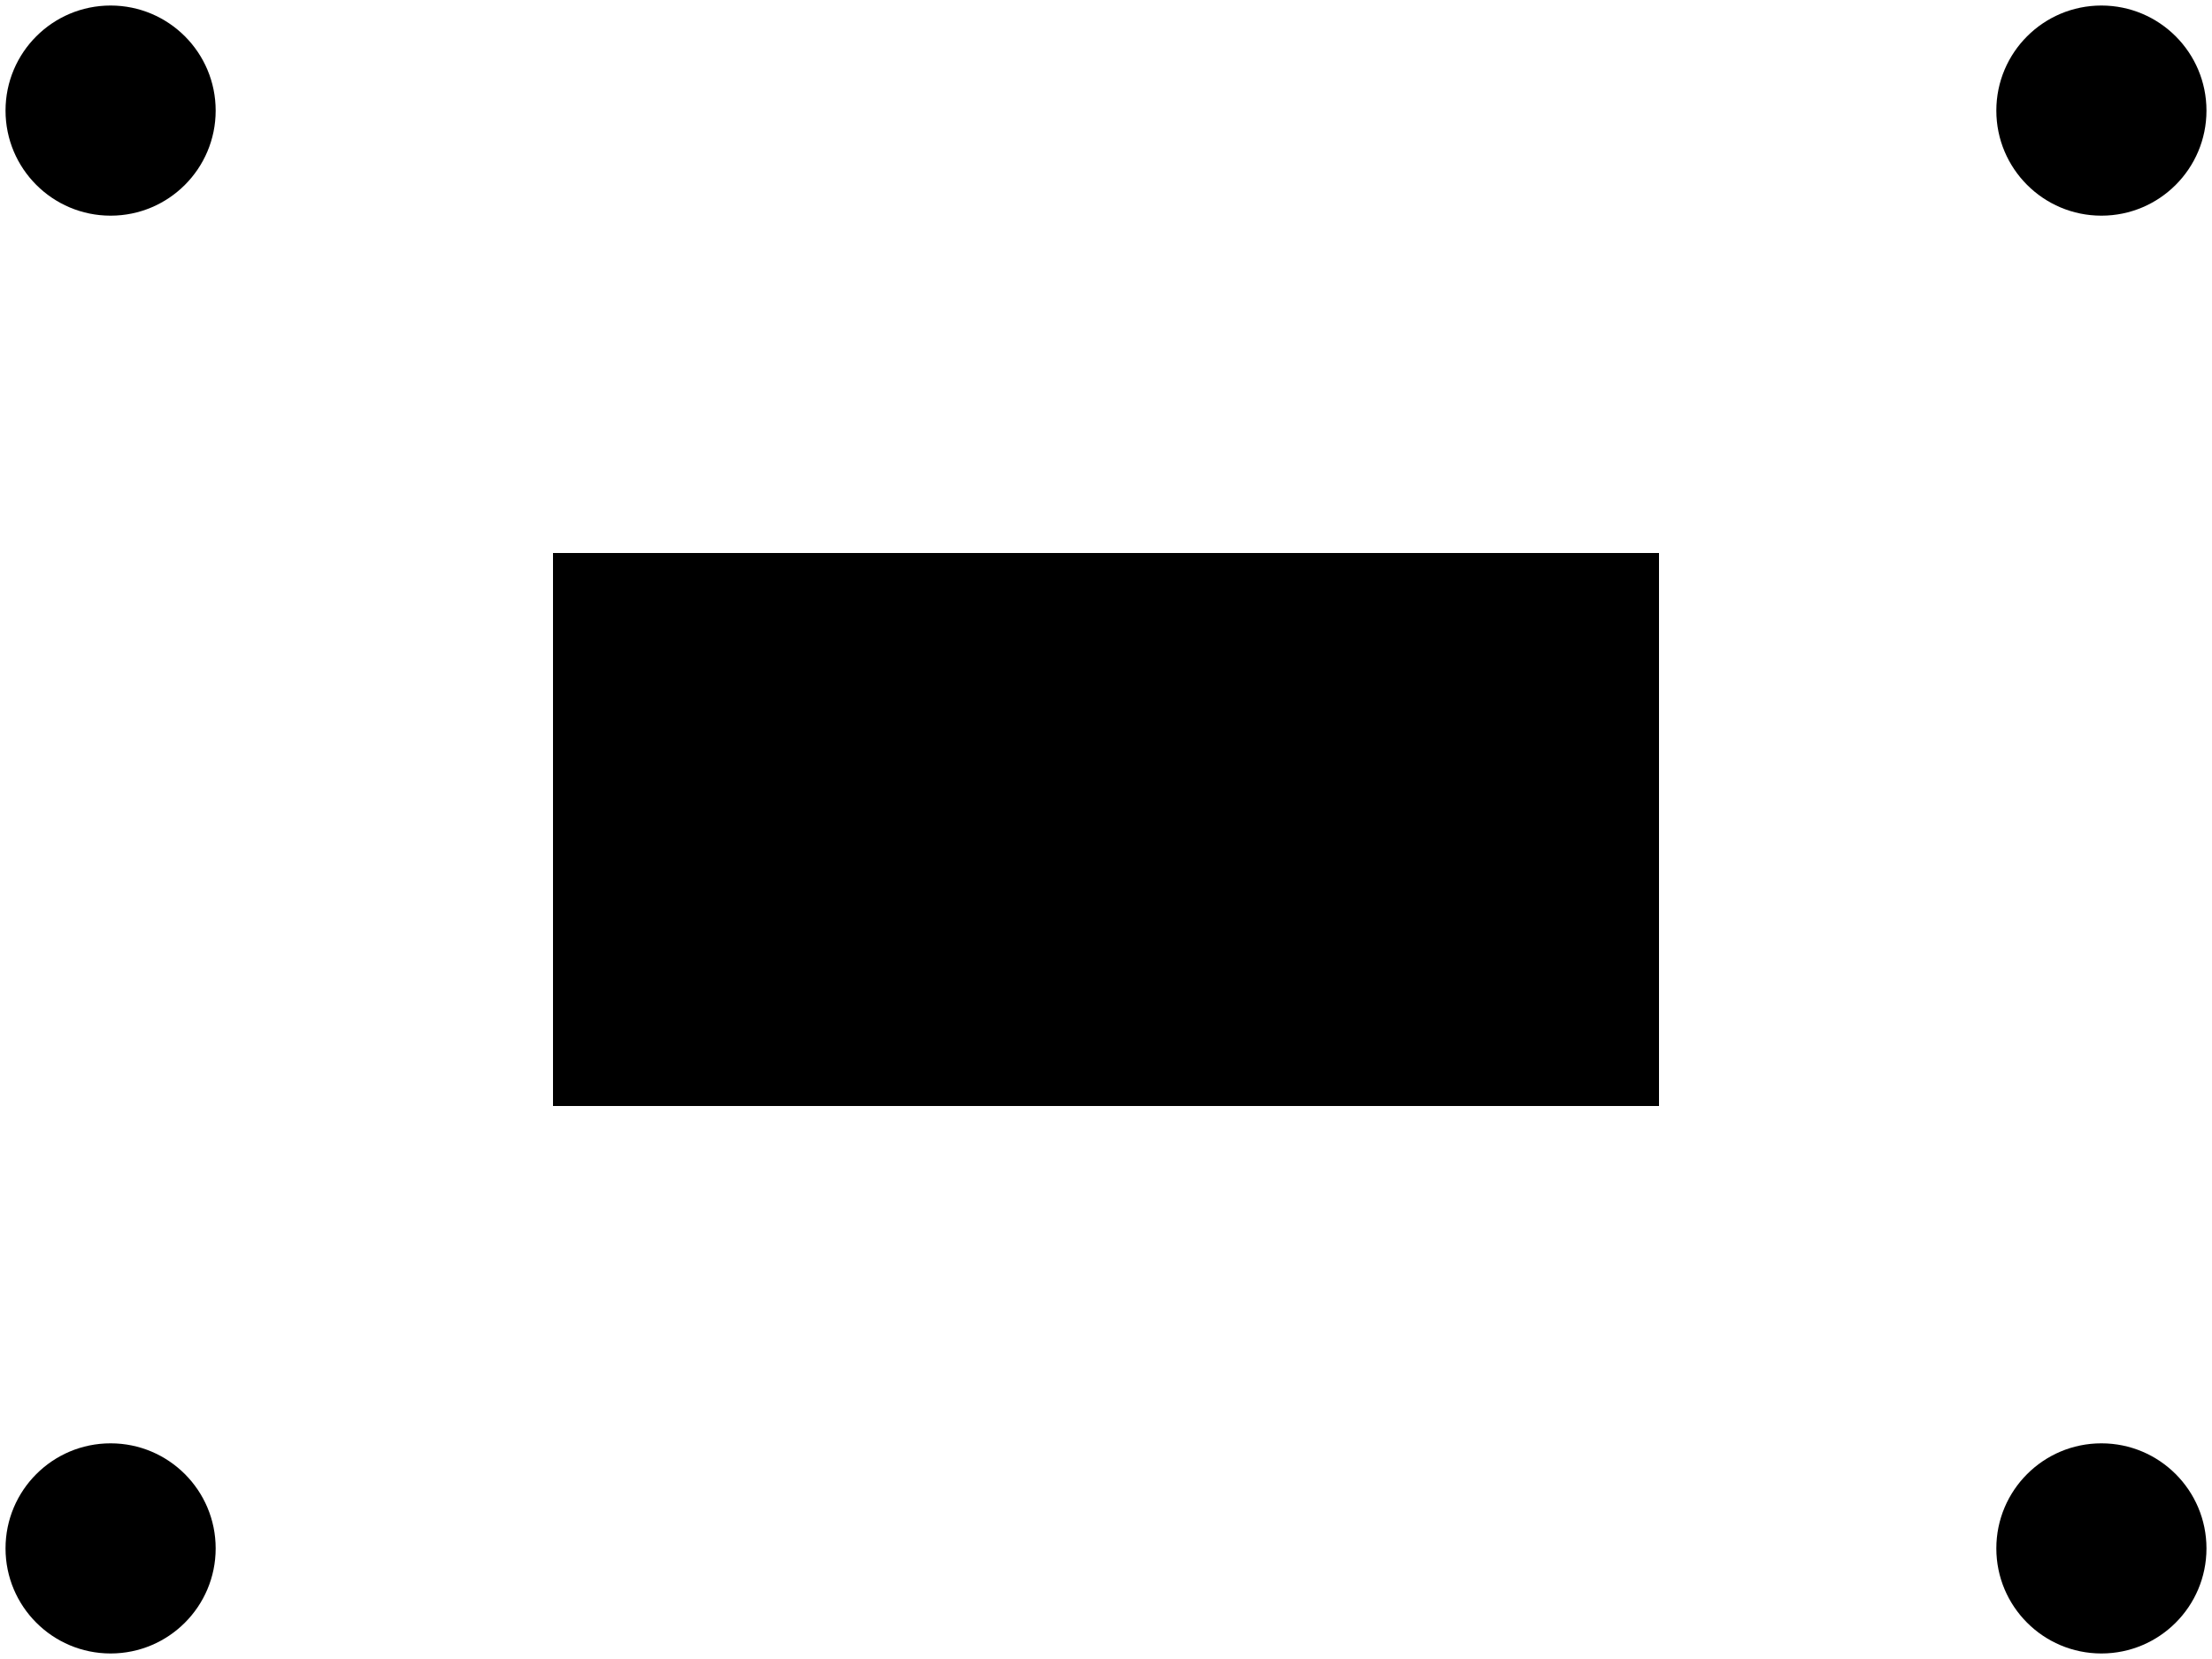 <?xml version="1.0" encoding="UTF-8"?>
<?xml-stylesheet type="text/css" href="intersect.css" charset="utf-8"?>


<svg version="1.1" baseProfile="full" width="100%" height="100%" xml:lang="fr" viewBox="0 0 400 300" preserveAspectRatio="xMidYMid meet" xmlns="http://www.w3.org/2000/svg" xmlns:xlink="http://www.w3.org/1999/xlink" onload="" id="root">

<title>Intersection avec le DOM SVG</title>

<script xlink:href="intersect.js"/>

<circle cx="20" cy="20" r="19">
	<animate attributeName="cx" attributeType="XML"
		begin="root.click" dur="14.124s"
		values="20; 380; 20"
		repeatCount="indefinite" restart="never"/>
	<animate attributeName="cy" attributeType="XML"
		begin="root.click" dur="14.832s"
		values="20; 280; 20"
		repeatCount="indefinite" restart="never"/>
</circle>

<circle cx="380" cy="20" r="19">
	<animate attributeName="cx" attributeType="XML"
		begin="root.click" dur="15.598s"
		values="380; 20; 380"
		repeatCount="indefinite" restart="never"/>
	<animate attributeName="cy" attributeType="XML"
		begin="root.click" dur="15.976s"
		values="20; 280; 20"
		repeatCount="indefinite" restart="never"/>
</circle>

<circle cx="20" cy="280" r="19">
	<animate attributeName="cx" attributeType="XML"
		begin="root.click" dur="14.912s"
		values="20; 380; 20"
		repeatCount="indefinite" restart="never"/>
	<animate attributeName="cy" attributeType="XML"
		begin="root.click" dur="13.44s"
		values="280; 20; 280"
		repeatCount="indefinite" restart="never"/>
</circle>

<circle cx="380" cy="280" r="19">
	<animate attributeName="cx" attributeType="XML"
		begin="root.click" dur="15.613s"
		values="380; 20; 380"
		repeatCount="indefinite" restart="never"/>
	<animate attributeName="cy" attributeType="XML"
		begin="root.click" dur="15.151s"
		values="280; 20; 280"
		repeatCount="indefinite" restart="never"/>
</circle>

<rect id="rect" x="100" width="200" y="100" height="100"/>

</svg>
